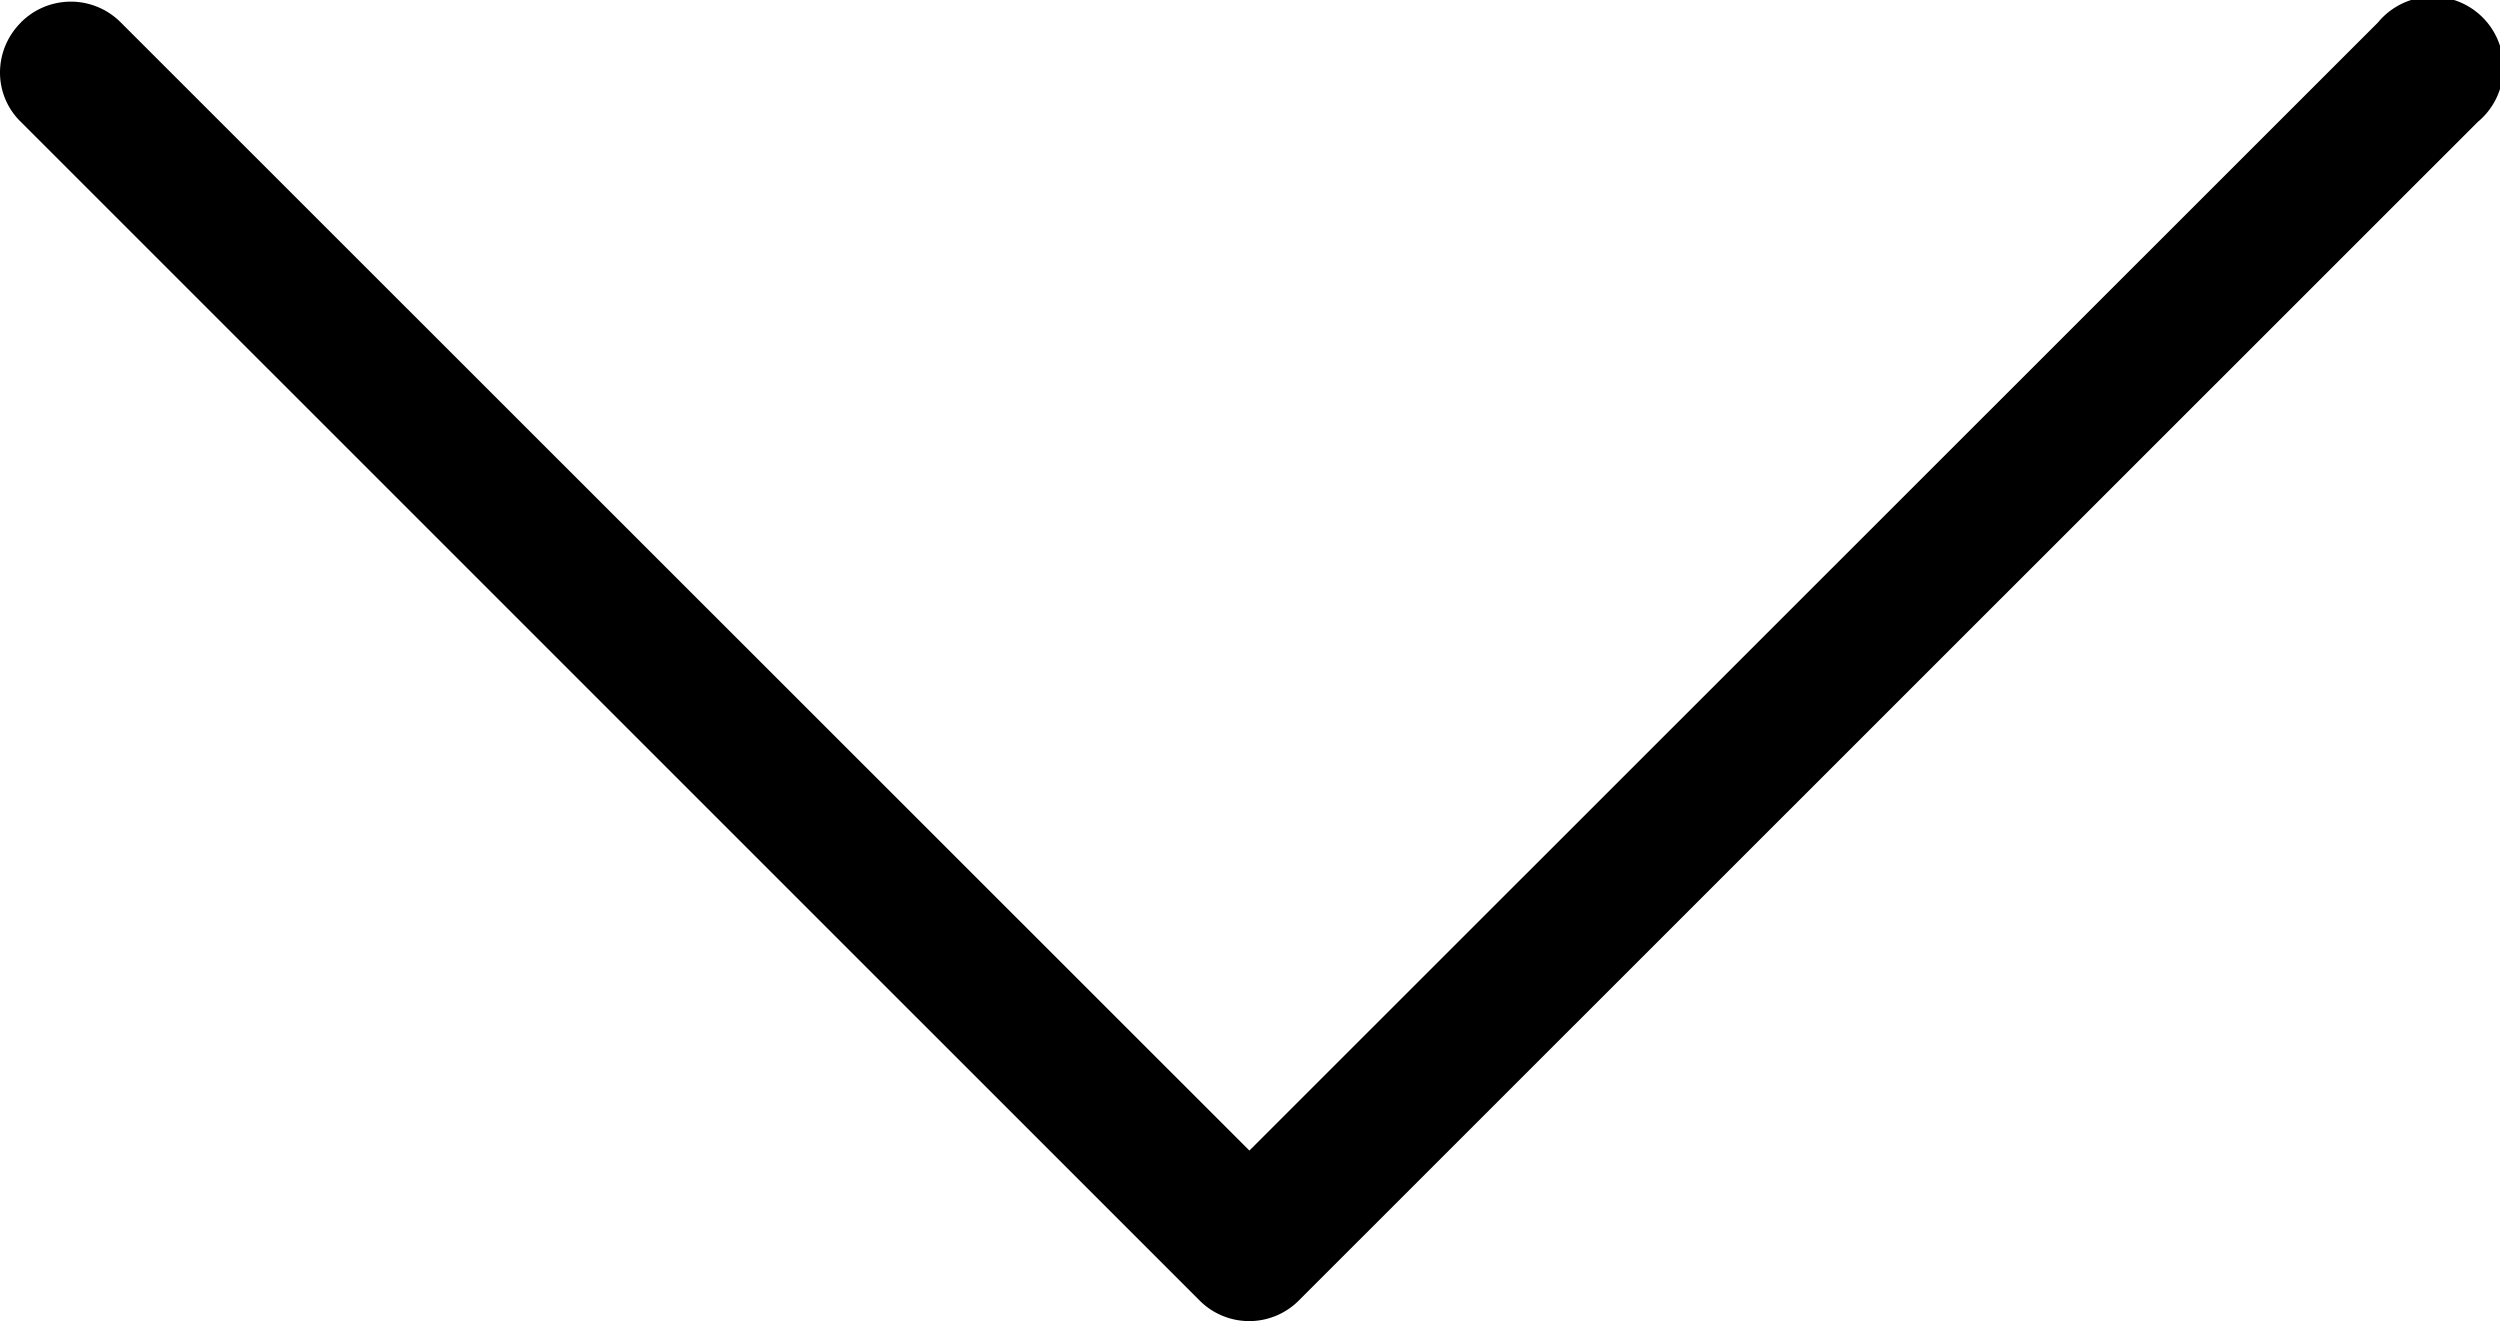 <svg xmlns="http://www.w3.org/2000/svg" width="20.49" height="10.831" viewBox="0 0 20.49 10.831">
  <path id="Path_2510" data-name="Path 2510" d="M.184,20.318a.578.578,0,0,0,.41.172A.562.562,0,0,0,1,20.318l9.656-9.657a.574.574,0,0,0,0-.819L1,.183A.58.58,0,1,0,.184,1l9.246,9.25L.184,19.5a.577.577,0,0,0,0,.819Z" transform="translate(20.49) rotate(90)"/>
</svg>
